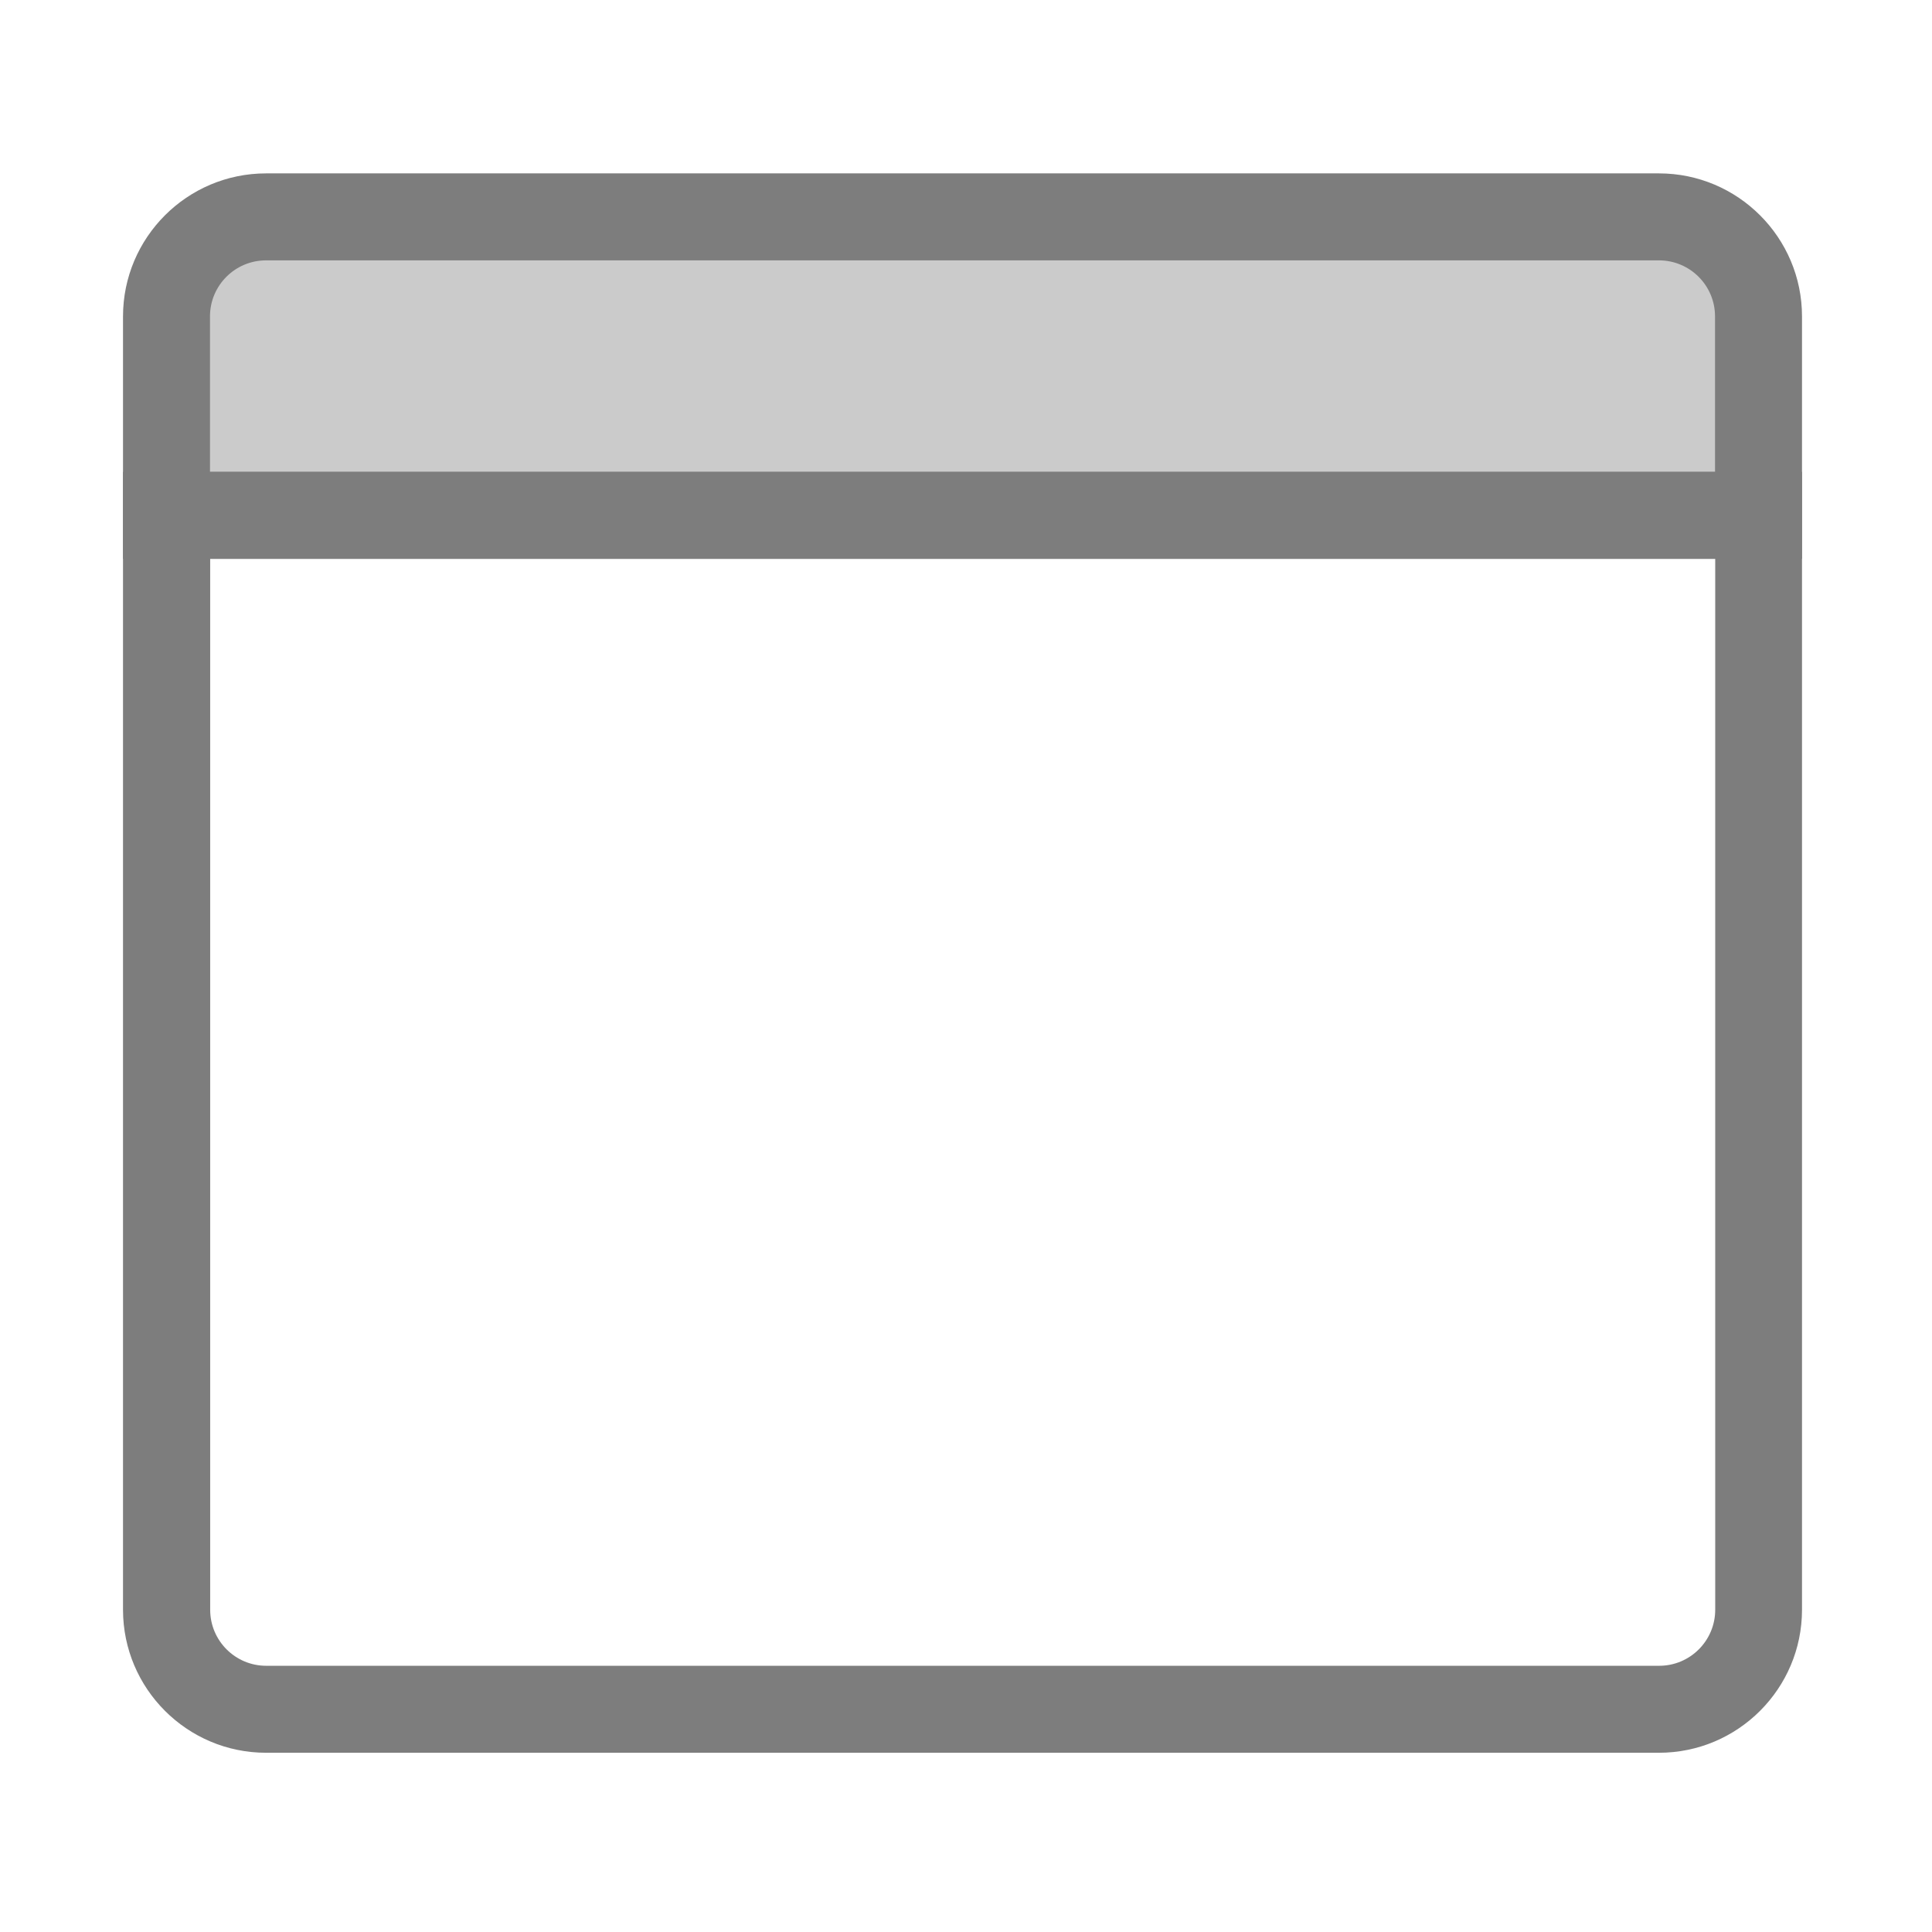 <?xml version="1.0" standalone="no"?><!DOCTYPE svg PUBLIC "-//W3C//DTD SVG 1.1//EN" "http://www.w3.org/Graphics/SVG/1.1/DTD/svg11.dtd"><svg t="1666073012239" class="icon" viewBox="0 0 1024 1024" version="1.1" xmlns="http://www.w3.org/2000/svg" p-id="2400" xmlns:xlink="http://www.w3.org/1999/xlink" width="200" height="200"><path d="M932 273.2H88.3V123c0-4.4 3.6-8 8-8H924c4.4 0 8 3.6 8 8v150.2z" fill="#CBCBCB" p-id="2401"></path><path d="M955.1 296.2H65.2V167.7c0-41.8 34-75.8 75.8-75.8h738.3c41.8 0 75.8 34 75.8 75.8v128.5z m-843.7-46.1H909v-82.4c0-16.4-13.3-29.7-29.7-29.7H141c-16.4 0-29.7 13.3-29.7 29.7v82.4z" fill="#7D7D7D" p-id="2402"></path><path d="M879.3 929H141c-41.8 0-75.8-34-75.8-75.8V250.1h889.9v603.1c0 41.8-34 75.8-75.8 75.8zM111.4 296.2v557c0 16.4 13.3 29.7 29.7 29.7h738.3c16.4 0 29.7-13.3 29.7-29.7v-557H111.4z" fill="#7D7D7D" p-id="2403"></path></svg>